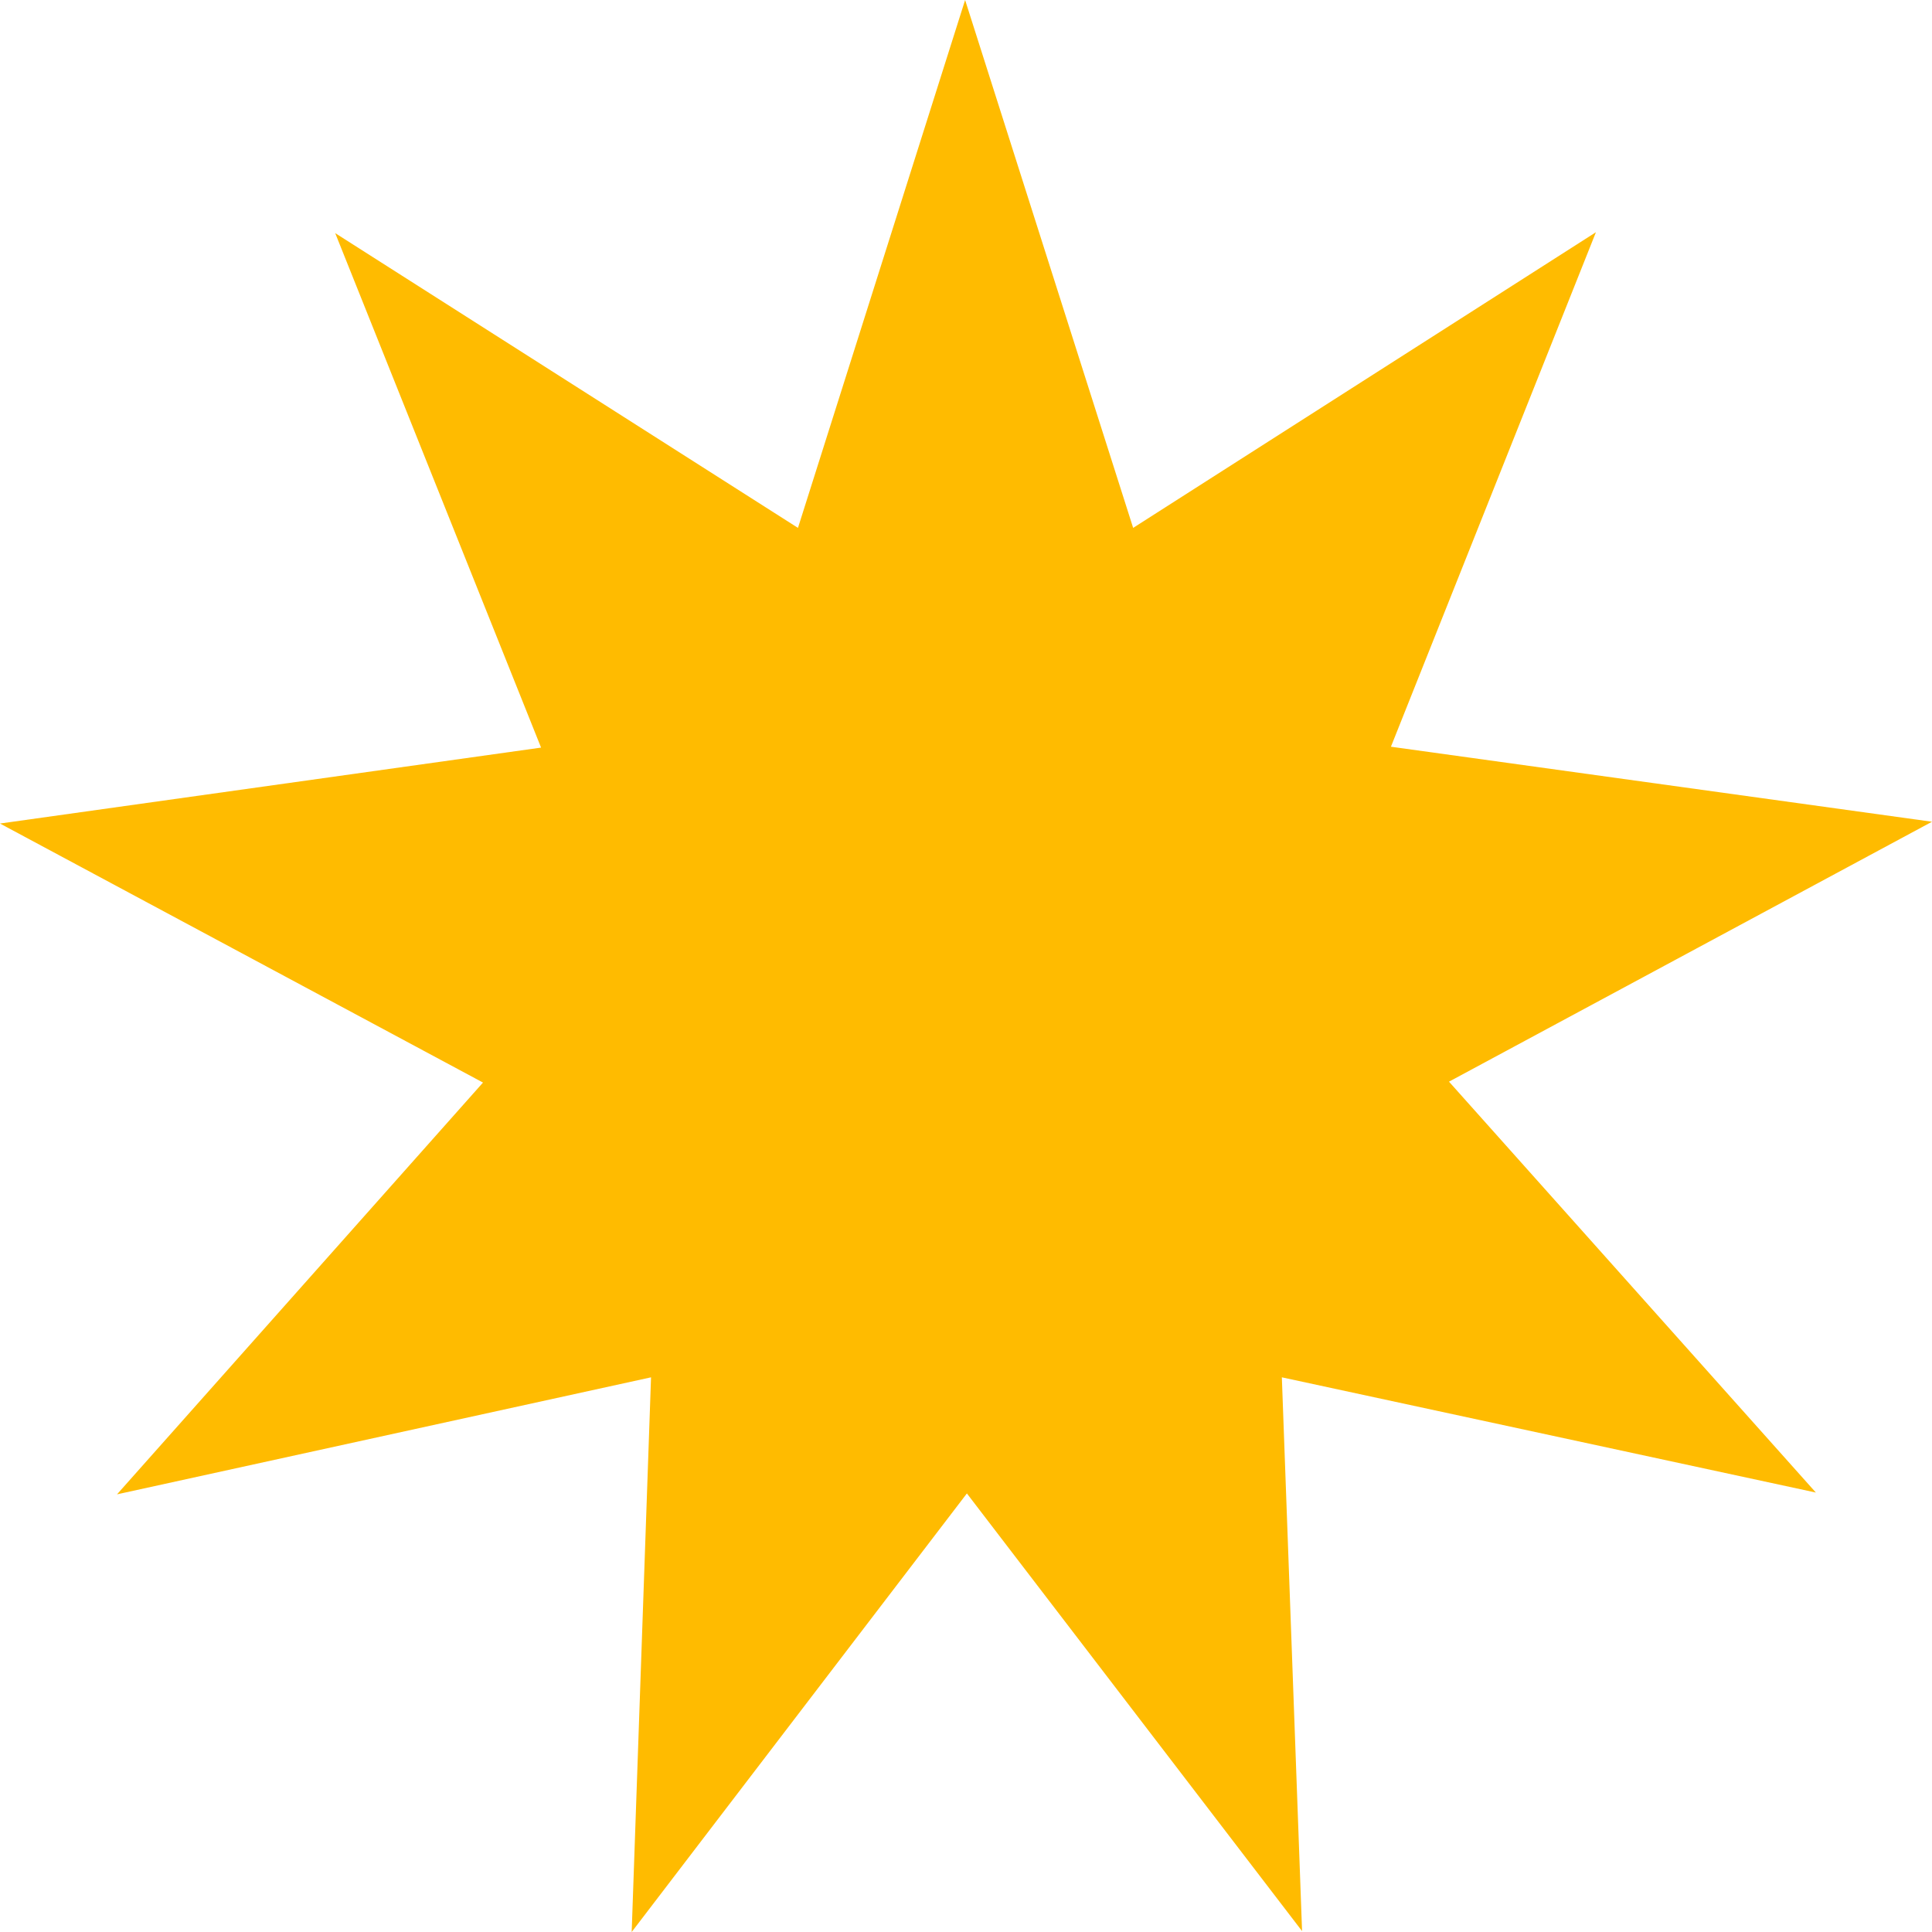 <svg width="120" height="120" viewBox="0 0 120 120" fill="none" xmlns="http://www.w3.org/2000/svg">
<path d="M90 67.184L120 51.04L86.393 46.38L99.126 14.424L70.382 32.788L59.945 0L49.563 32.788L20.82 14.48L33.607 46.435L0 51.151L30 67.24L7.268 92.816L40.437 85.548L39.235 120L60.055 92.76L80.874 119.945L79.618 85.548L112.787 92.705L90 67.184Z" fill="#FFBB00"/>
</svg>
